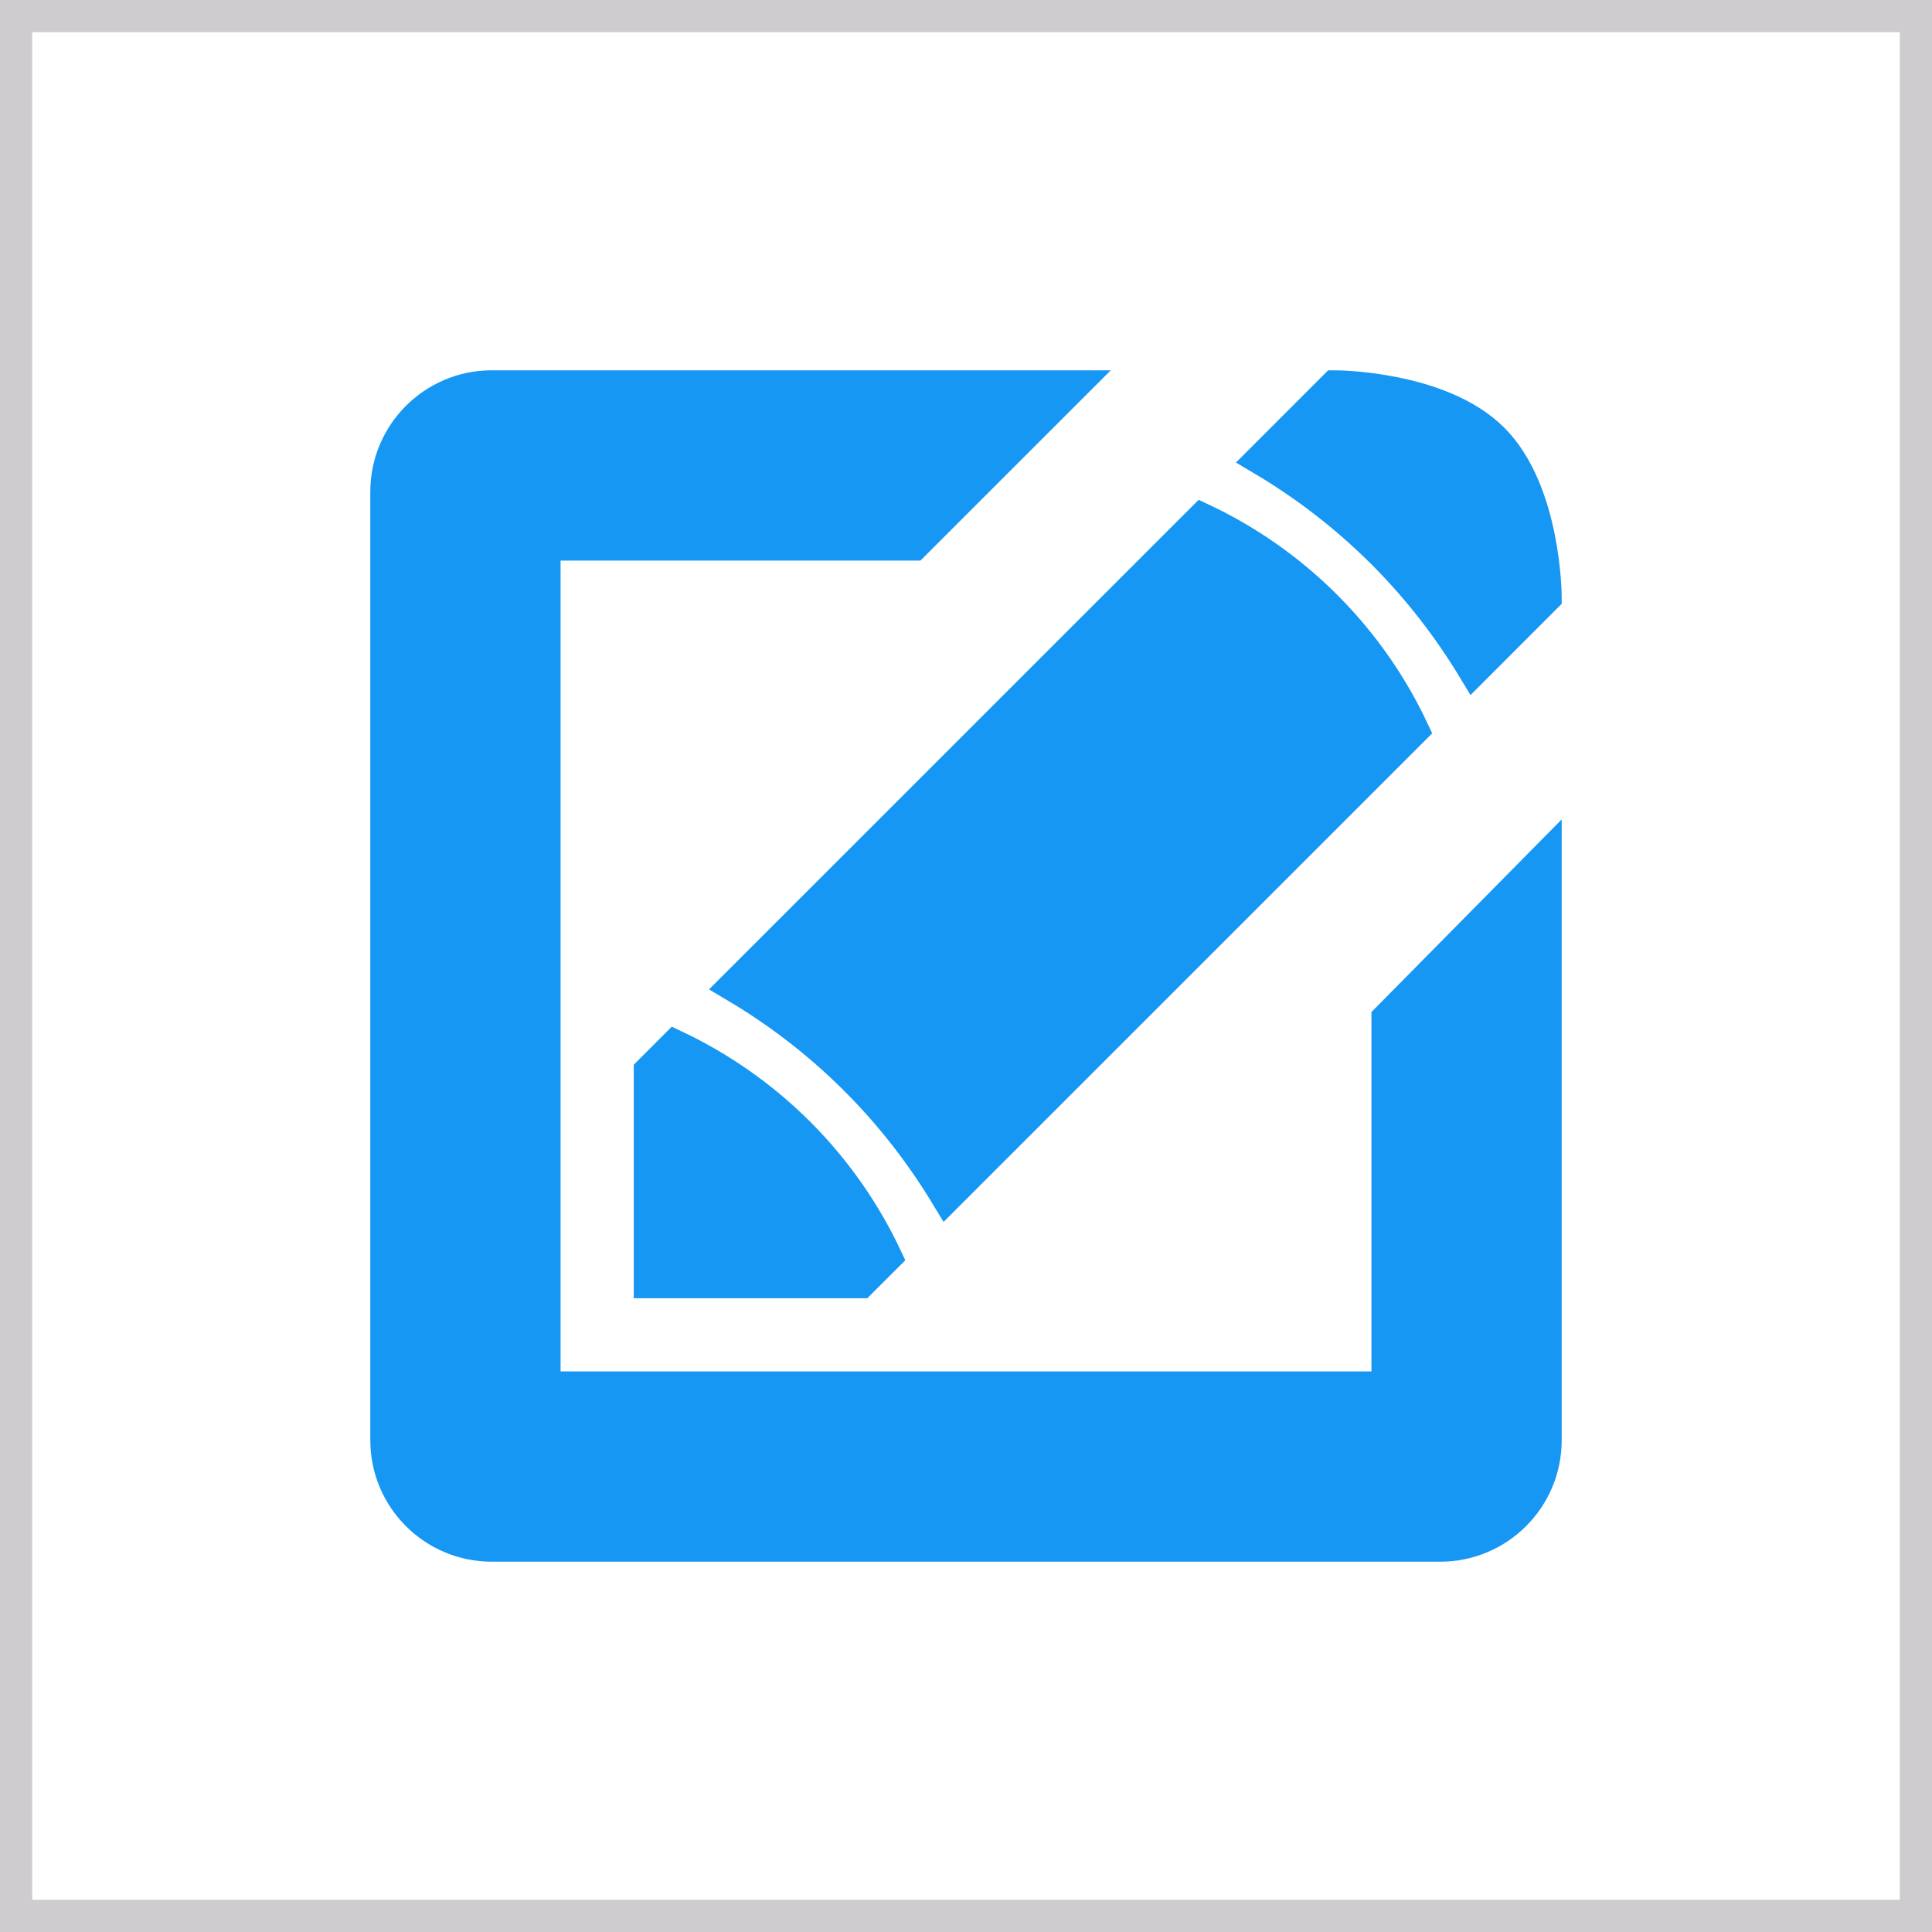 <?xml version="1.0" encoding="UTF-8"?>
<svg width="60px" height="60px" viewBox="0 0 60 60" version="1.1" xmlns="http://www.w3.org/2000/svg" xmlns:xlink="http://www.w3.org/1999/xlink">
    <rect x="0" y="0" width="60" height="60" fill="#333333" stroke="none"/>
    <!-- Generator: Sketch 49.1 (51147) - http://www.bohemiancoding.com/sketch -->
    <title>Nota_Desktop</title>
    <desc>Created with Sketch.</desc>
    <defs>
        <rect id="path-1" x="0" y="0" width="60" height="60"></rect>
    </defs>
    <g id="final-WF" stroke="none" stroke-width="1" fill="none" fill-rule="evenodd">
        <g id="icono-notas" transform="translate(-1203, -732)">
            <g id="Nota_Desktop" transform="translate(1203, 732)">
                <g id="Rectangle-9">
                    <use fill="#FFFFFF" fill-rule="evenodd" xlink:href="#path-1"></use>
                    <rect stroke="#CECCCF" stroke-width="1" x="0.5" y="0.5" width="59" height="59"></rect>
                </g>
                <g id="if_new-24_103173" stroke-width="1" fill-rule="evenodd" transform="translate(12, 12)" fill="#1697F3" stroke="#1697F3">
                    <path d="M33.766,8.781 C33.002,7.517 32.06,6.28 30.906,5.133 C29.739,3.975 28.481,3.026 27.193,2.263 L29.455,0 C29.455,0 32.727,0 34.364,1.636 C36,3.273 36,6.545 36,6.545 L33.766,8.781 Z M14.727,27.818 L8.182,27.818 L8.182,21.273 L8.967,20.487 C10.298,21.117 11.62,22.003 12.809,23.191 C14.001,24.383 14.884,25.702 15.513,27.033 L14.727,27.818 Z M31.876,10.669 L17.401,25.143 C16.637,23.881 15.694,22.641 14.541,21.495 C13.376,20.335 12.116,19.388 10.828,18.625 L25.331,4.124 C26.661,4.75 27.983,5.636 29.173,6.825 C30.366,8.017 31.25,9.339 31.876,10.669 Z M4.909,4.909 L4.909,31.091 L31.091,31.091 L31.091,19.636 L36,14.665 L36,32.727 C36,34.535 34.534,36 32.727,36 L3.273,36 C1.466,36 0,34.535 0,32.727 L0,3.273 C0,1.466 1.466,0 3.273,0 L21.289,0 L16.378,4.909 L4.909,4.909 Z" id="Shape" fill-rule="nonzero"></path>
                </g>
            </g>
        </g>
    </g>
</svg>
